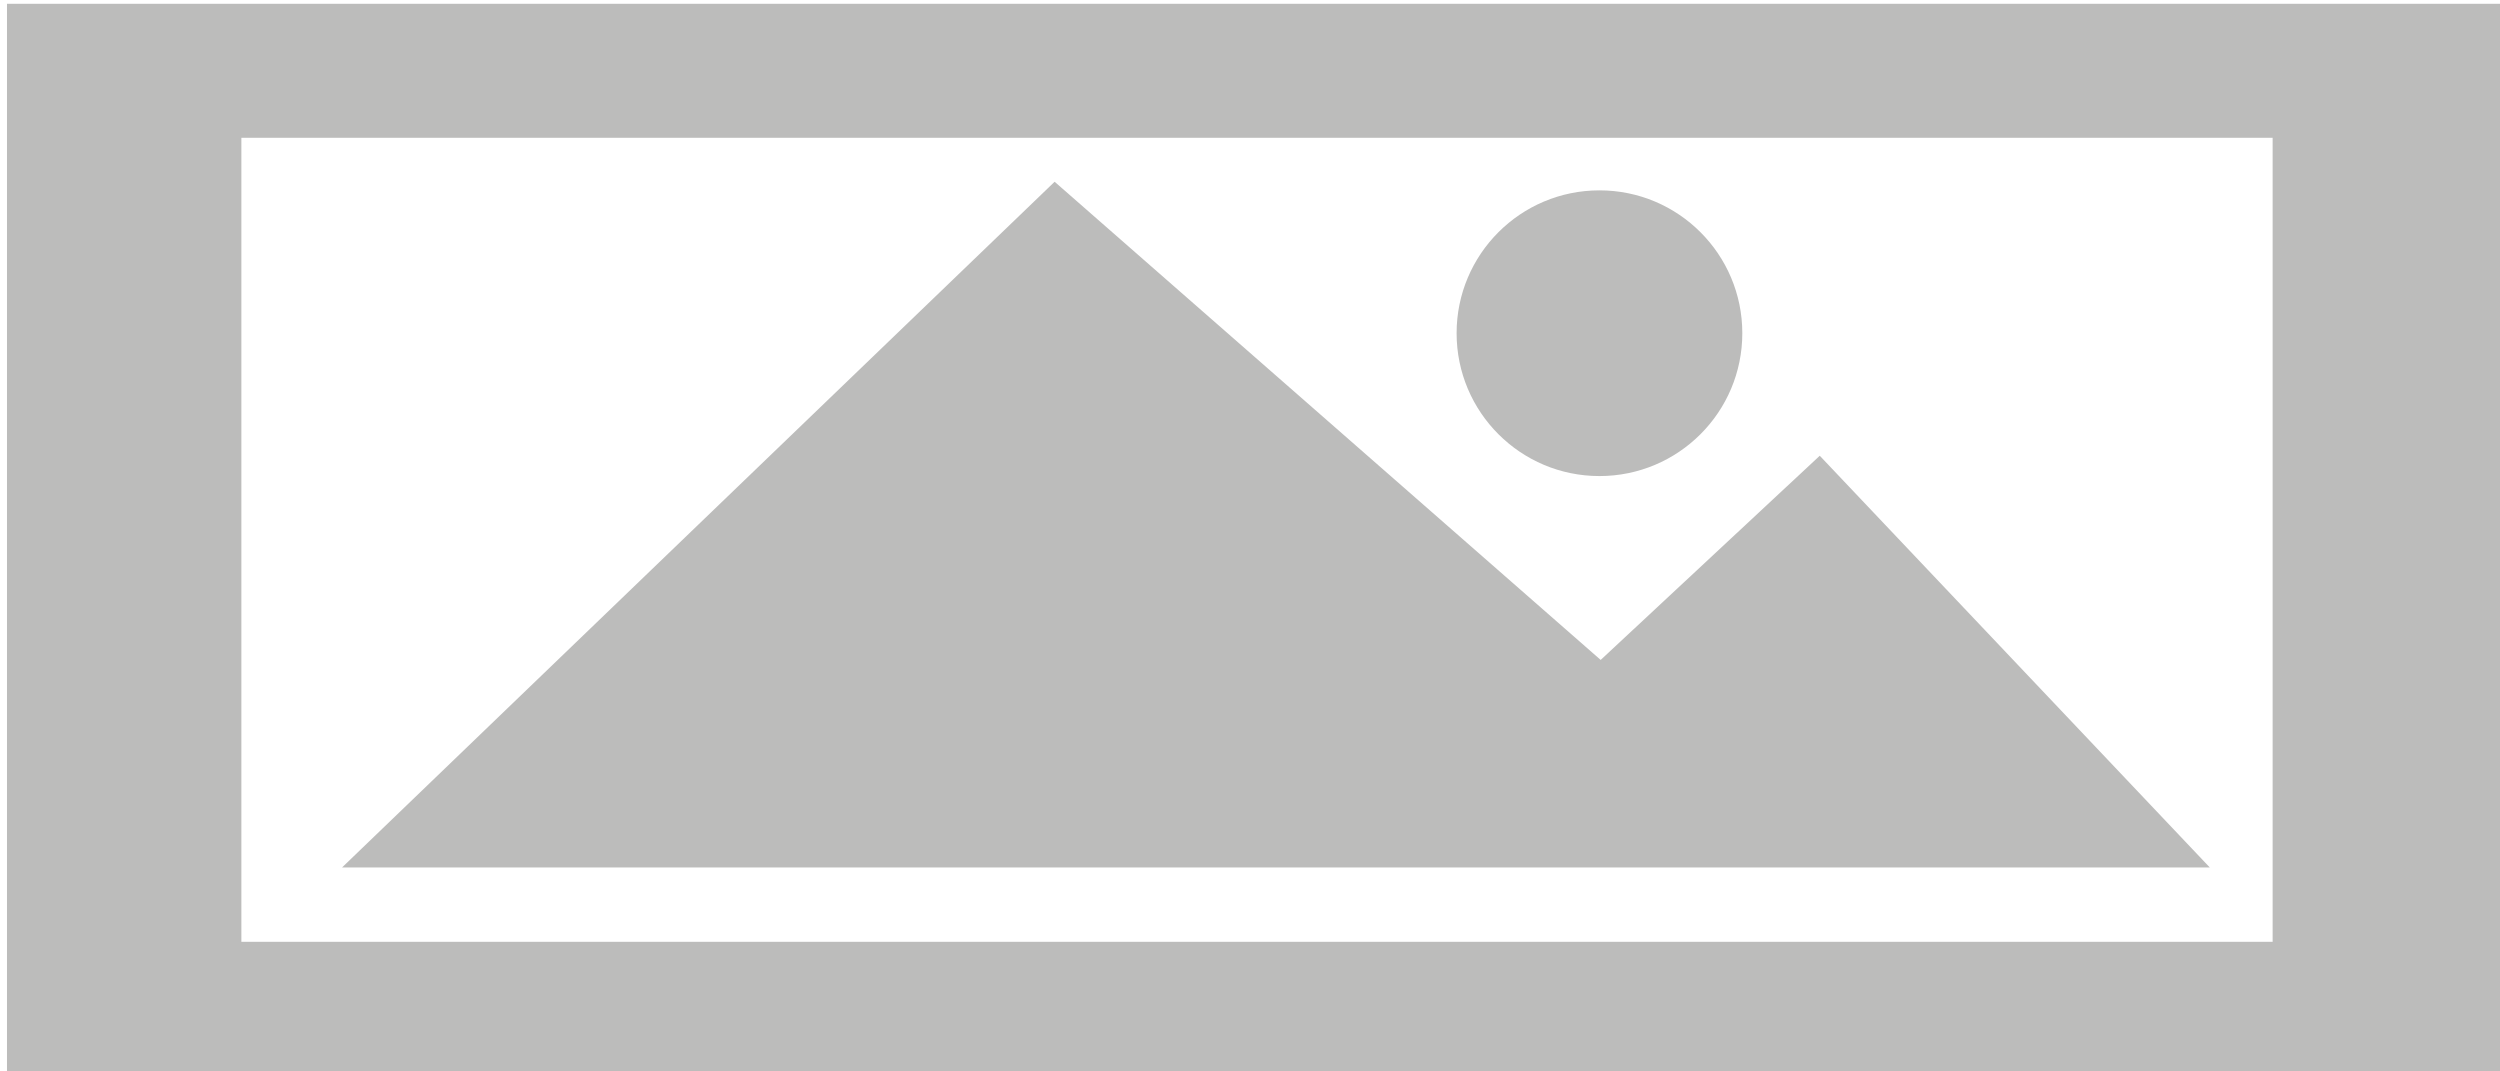 <svg xmlns="http://www.w3.org/2000/svg" width="350px" height="150px" viewBox="0 0 350 150">
    <g fill="#BCBCBB">
    <path d="M 0.978,0.531 V 150.615 H 350.981 V 0.531 Z M 318.168,131.854 H 33.793 V 19.291 H 318.168 Z m 0,0" />
    <path d="m 147.647,25.445 76.447,66.945 30.671,-28.586 54.606,57.641 H 47.887 Z m 0,0" />
    <circle cx="223.924" cy="46.65" r="19.999" />
    </g>
</svg>
